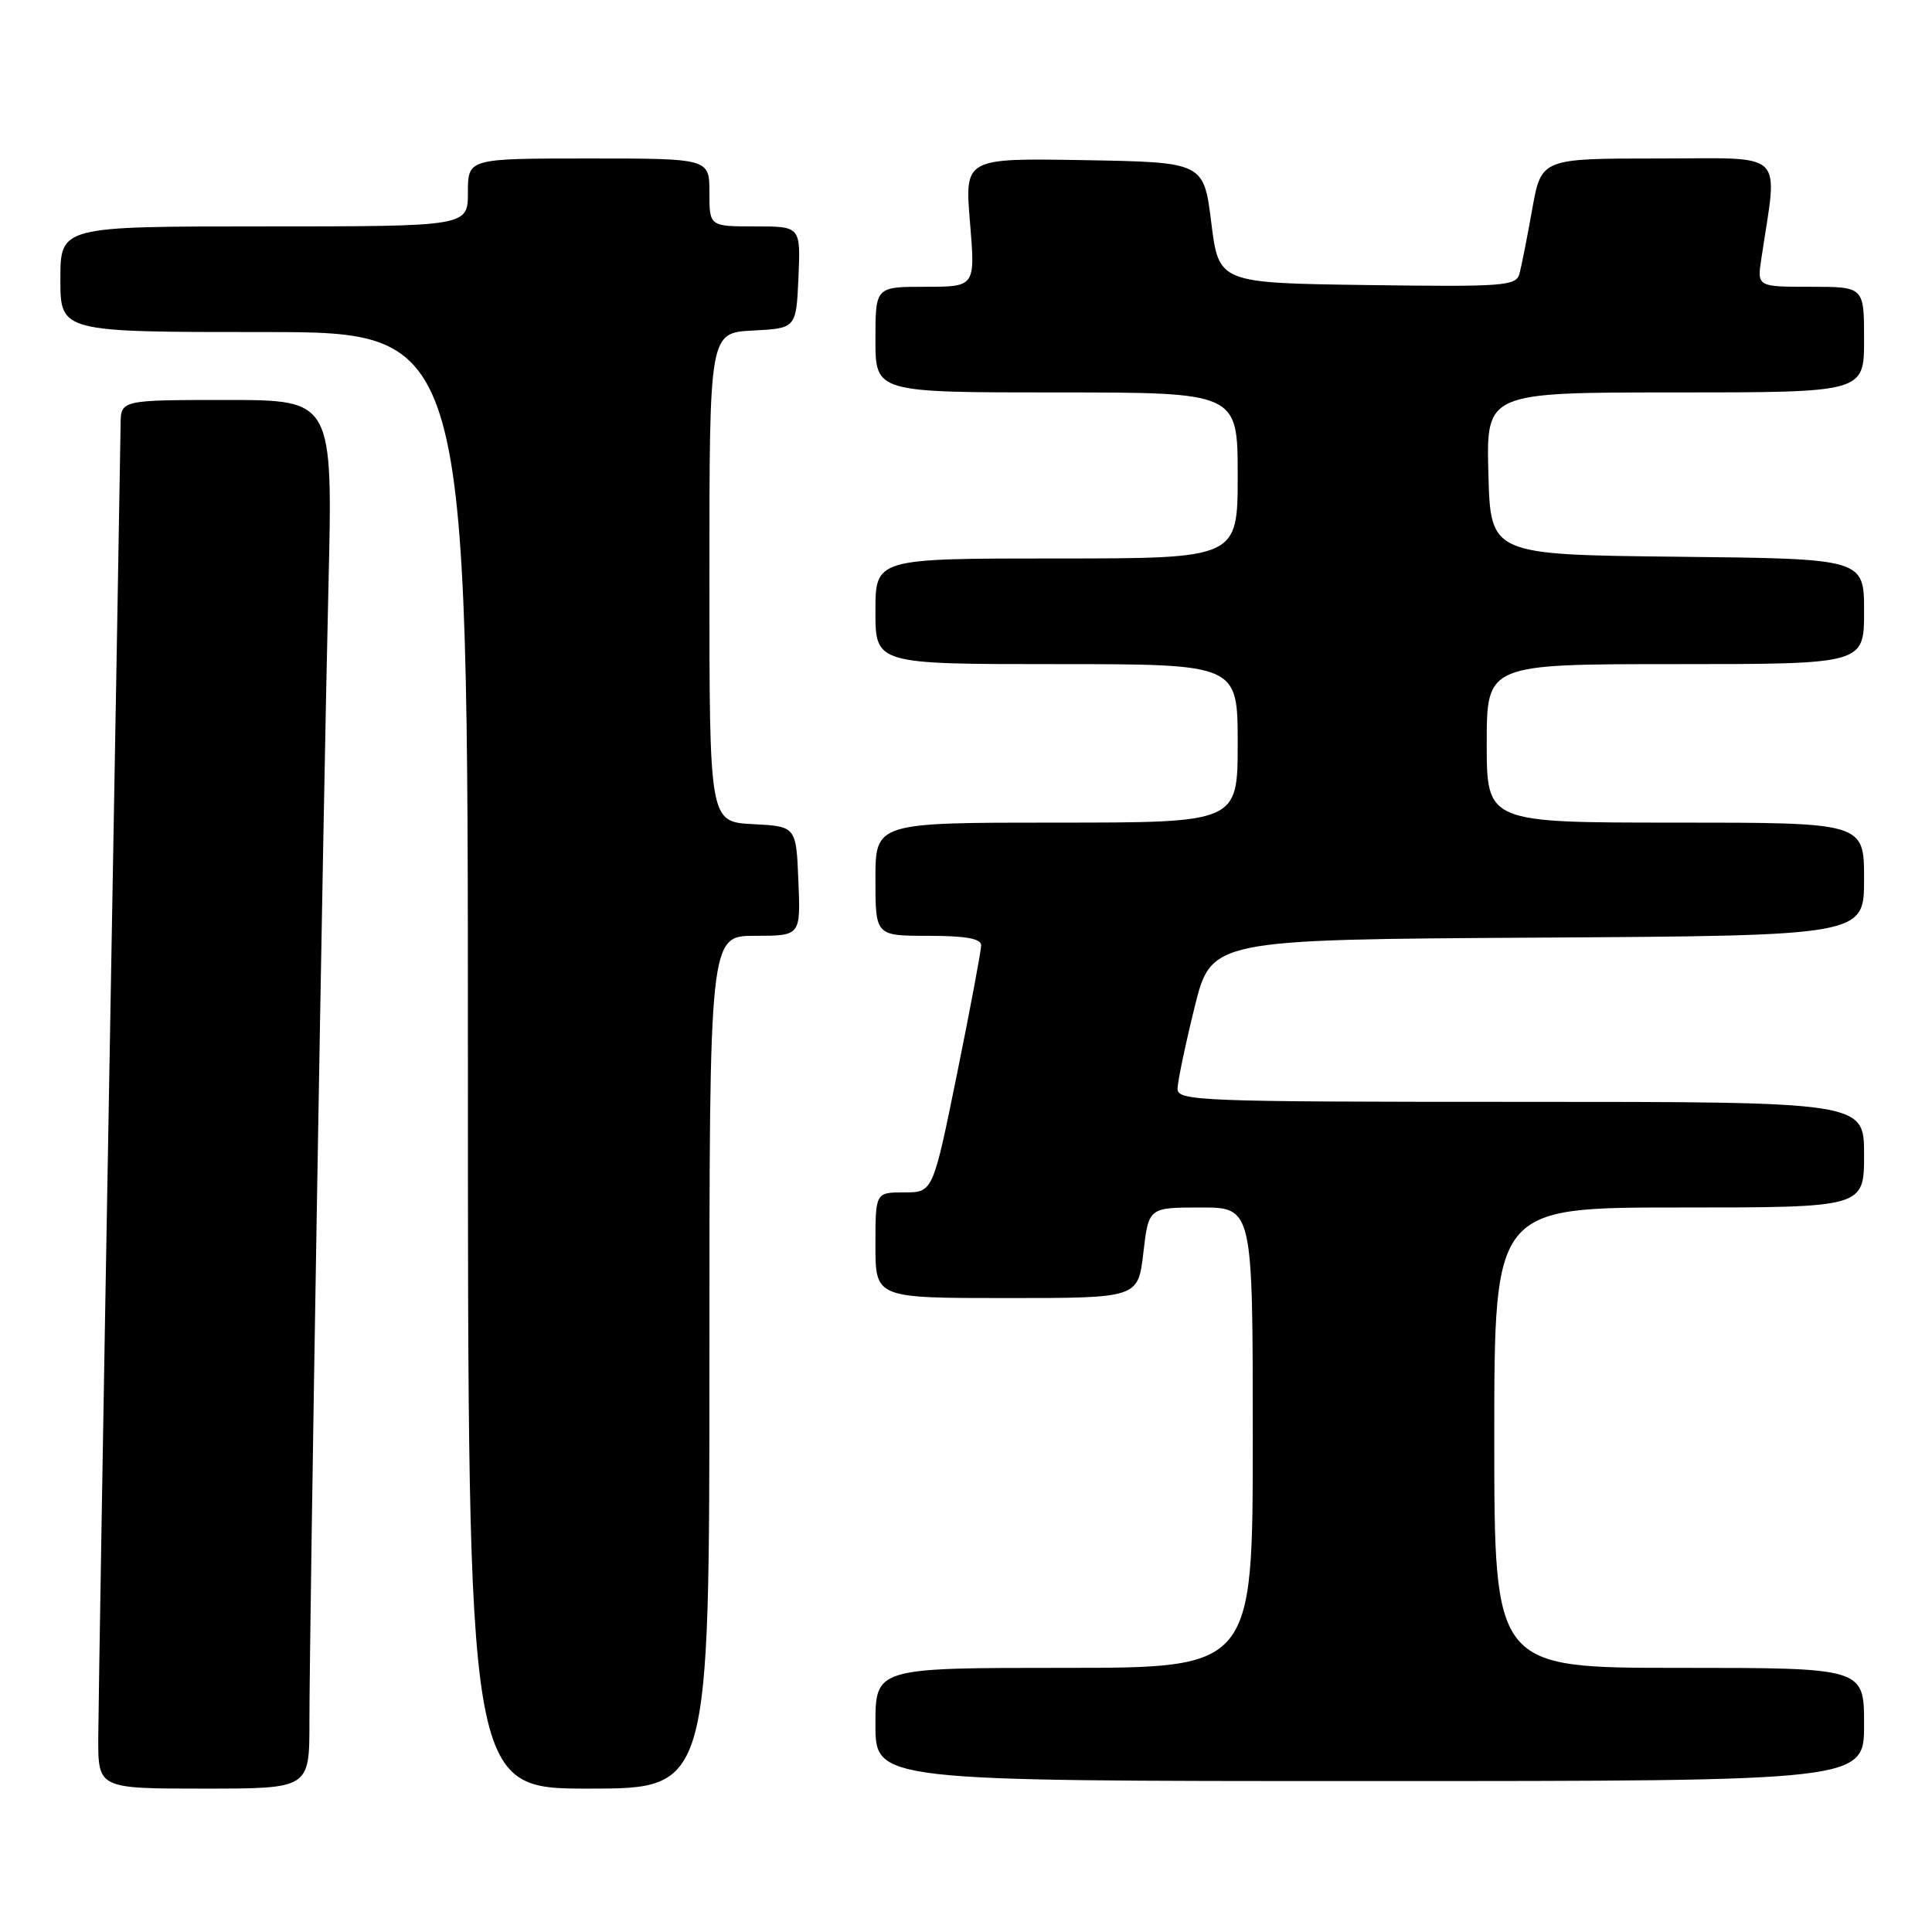 <?xml version="1.0" encoding="UTF-8" standalone="no"?>
<!DOCTYPE svg PUBLIC "-//W3C//DTD SVG 1.1//EN" "http://www.w3.org/Graphics/SVG/1.1/DTD/svg11.dtd" >
<svg xmlns="http://www.w3.org/2000/svg" xmlns:xlink="http://www.w3.org/1999/xlink" version="1.1" viewBox="0 0 256 256">
 <g >
 <path fill="currentColor"
d=" M 41.00 228.21 C 41.00 215.59 42.82 107.03 43.52 77.75 C 44.11 53.00 44.11 53.00 30.05 53.00 C 16.00 53.00 16.00 53.00 15.98 56.25 C 15.96 58.04 15.30 96.40 14.50 141.50 C 13.70 186.60 13.04 226.54 13.02 230.25 C 13.00 237.00 13.00 237.00 27.00 237.00 C 41.00 237.00 41.00 237.00 41.00 228.21 Z  M 94.00 180.50 C 94.00 124.00 94.00 124.00 100.04 124.00 C 106.09 124.00 106.09 124.00 105.79 116.75 C 105.50 109.50 105.50 109.50 99.75 109.20 C 94.00 108.90 94.00 108.90 94.00 76.50 C 94.00 44.10 94.00 44.10 99.75 43.80 C 105.50 43.50 105.50 43.50 105.80 36.75 C 106.09 30.00 106.09 30.00 100.05 30.00 C 94.00 30.00 94.00 30.00 94.00 25.50 C 94.00 21.00 94.00 21.00 78.00 21.00 C 62.00 21.00 62.00 21.00 62.00 25.50 C 62.00 30.00 62.00 30.00 35.00 30.00 C 8.00 30.00 8.00 30.00 8.00 37.00 C 8.00 44.00 8.00 44.00 35.00 44.00 C 62.00 44.00 62.00 44.00 62.00 140.50 C 62.00 237.00 62.00 237.00 78.00 237.00 C 94.00 237.00 94.00 237.00 94.00 180.50 Z  M 247.00 228.50 C 247.00 221.00 247.00 221.00 222.50 221.00 C 198.00 221.00 198.00 221.00 198.00 190.50 C 198.00 160.00 198.00 160.00 222.50 160.00 C 247.00 160.00 247.00 160.00 247.00 153.00 C 247.00 146.00 247.00 146.00 201.50 146.00 C 158.82 146.00 156.00 145.89 156.03 144.25 C 156.05 143.29 157.06 138.45 158.28 133.50 C 160.50 124.50 160.50 124.50 203.75 124.24 C 247.00 123.98 247.00 123.98 247.00 116.49 C 247.00 109.00 247.00 109.00 222.00 109.00 C 197.00 109.00 197.00 109.00 197.00 98.50 C 197.00 88.00 197.00 88.00 222.00 88.00 C 247.00 88.00 247.00 88.00 247.00 81.02 C 247.00 74.03 247.00 74.03 222.25 73.77 C 197.50 73.50 197.50 73.50 197.22 62.75 C 196.93 52.00 196.93 52.00 221.97 52.00 C 247.00 52.00 247.00 52.00 247.00 45.00 C 247.00 38.00 247.00 38.00 239.91 38.00 C 232.82 38.00 232.82 38.00 233.39 34.25 C 235.57 19.66 236.95 21.00 219.73 21.00 C 204.23 21.00 204.23 21.00 203.02 27.75 C 202.36 31.46 201.60 35.30 201.34 36.27 C 200.89 37.90 199.29 38.02 181.18 37.77 C 161.50 37.50 161.50 37.50 160.50 29.50 C 159.50 21.50 159.50 21.50 143.66 21.22 C 127.82 20.95 127.82 20.95 128.53 29.47 C 129.24 38.00 129.24 38.00 122.62 38.00 C 116.00 38.00 116.00 38.00 116.00 45.00 C 116.00 52.00 116.00 52.00 140.00 52.00 C 164.00 52.00 164.00 52.00 164.00 63.00 C 164.00 74.00 164.00 74.00 140.00 74.00 C 116.00 74.00 116.00 74.00 116.00 81.00 C 116.00 88.00 116.00 88.00 140.00 88.00 C 164.00 88.00 164.00 88.00 164.00 98.50 C 164.00 109.00 164.00 109.00 140.00 109.00 C 116.00 109.00 116.00 109.00 116.00 116.50 C 116.00 124.00 116.00 124.00 123.00 124.00 C 127.93 124.00 130.00 124.37 130.01 125.25 C 130.01 125.94 128.58 133.59 126.82 142.25 C 123.62 158.00 123.62 158.00 119.81 158.00 C 116.00 158.00 116.00 158.00 116.00 165.00 C 116.00 172.00 116.00 172.00 133.40 172.00 C 150.80 172.00 150.80 172.00 151.50 166.00 C 152.20 160.00 152.20 160.00 159.10 160.00 C 166.00 160.00 166.00 160.00 166.00 190.50 C 166.00 221.00 166.00 221.00 141.00 221.00 C 116.00 221.00 116.00 221.00 116.00 228.50 C 116.00 236.00 116.00 236.00 181.50 236.00 C 247.00 236.00 247.00 236.00 247.00 228.50 Z "/>
</g>
</svg>